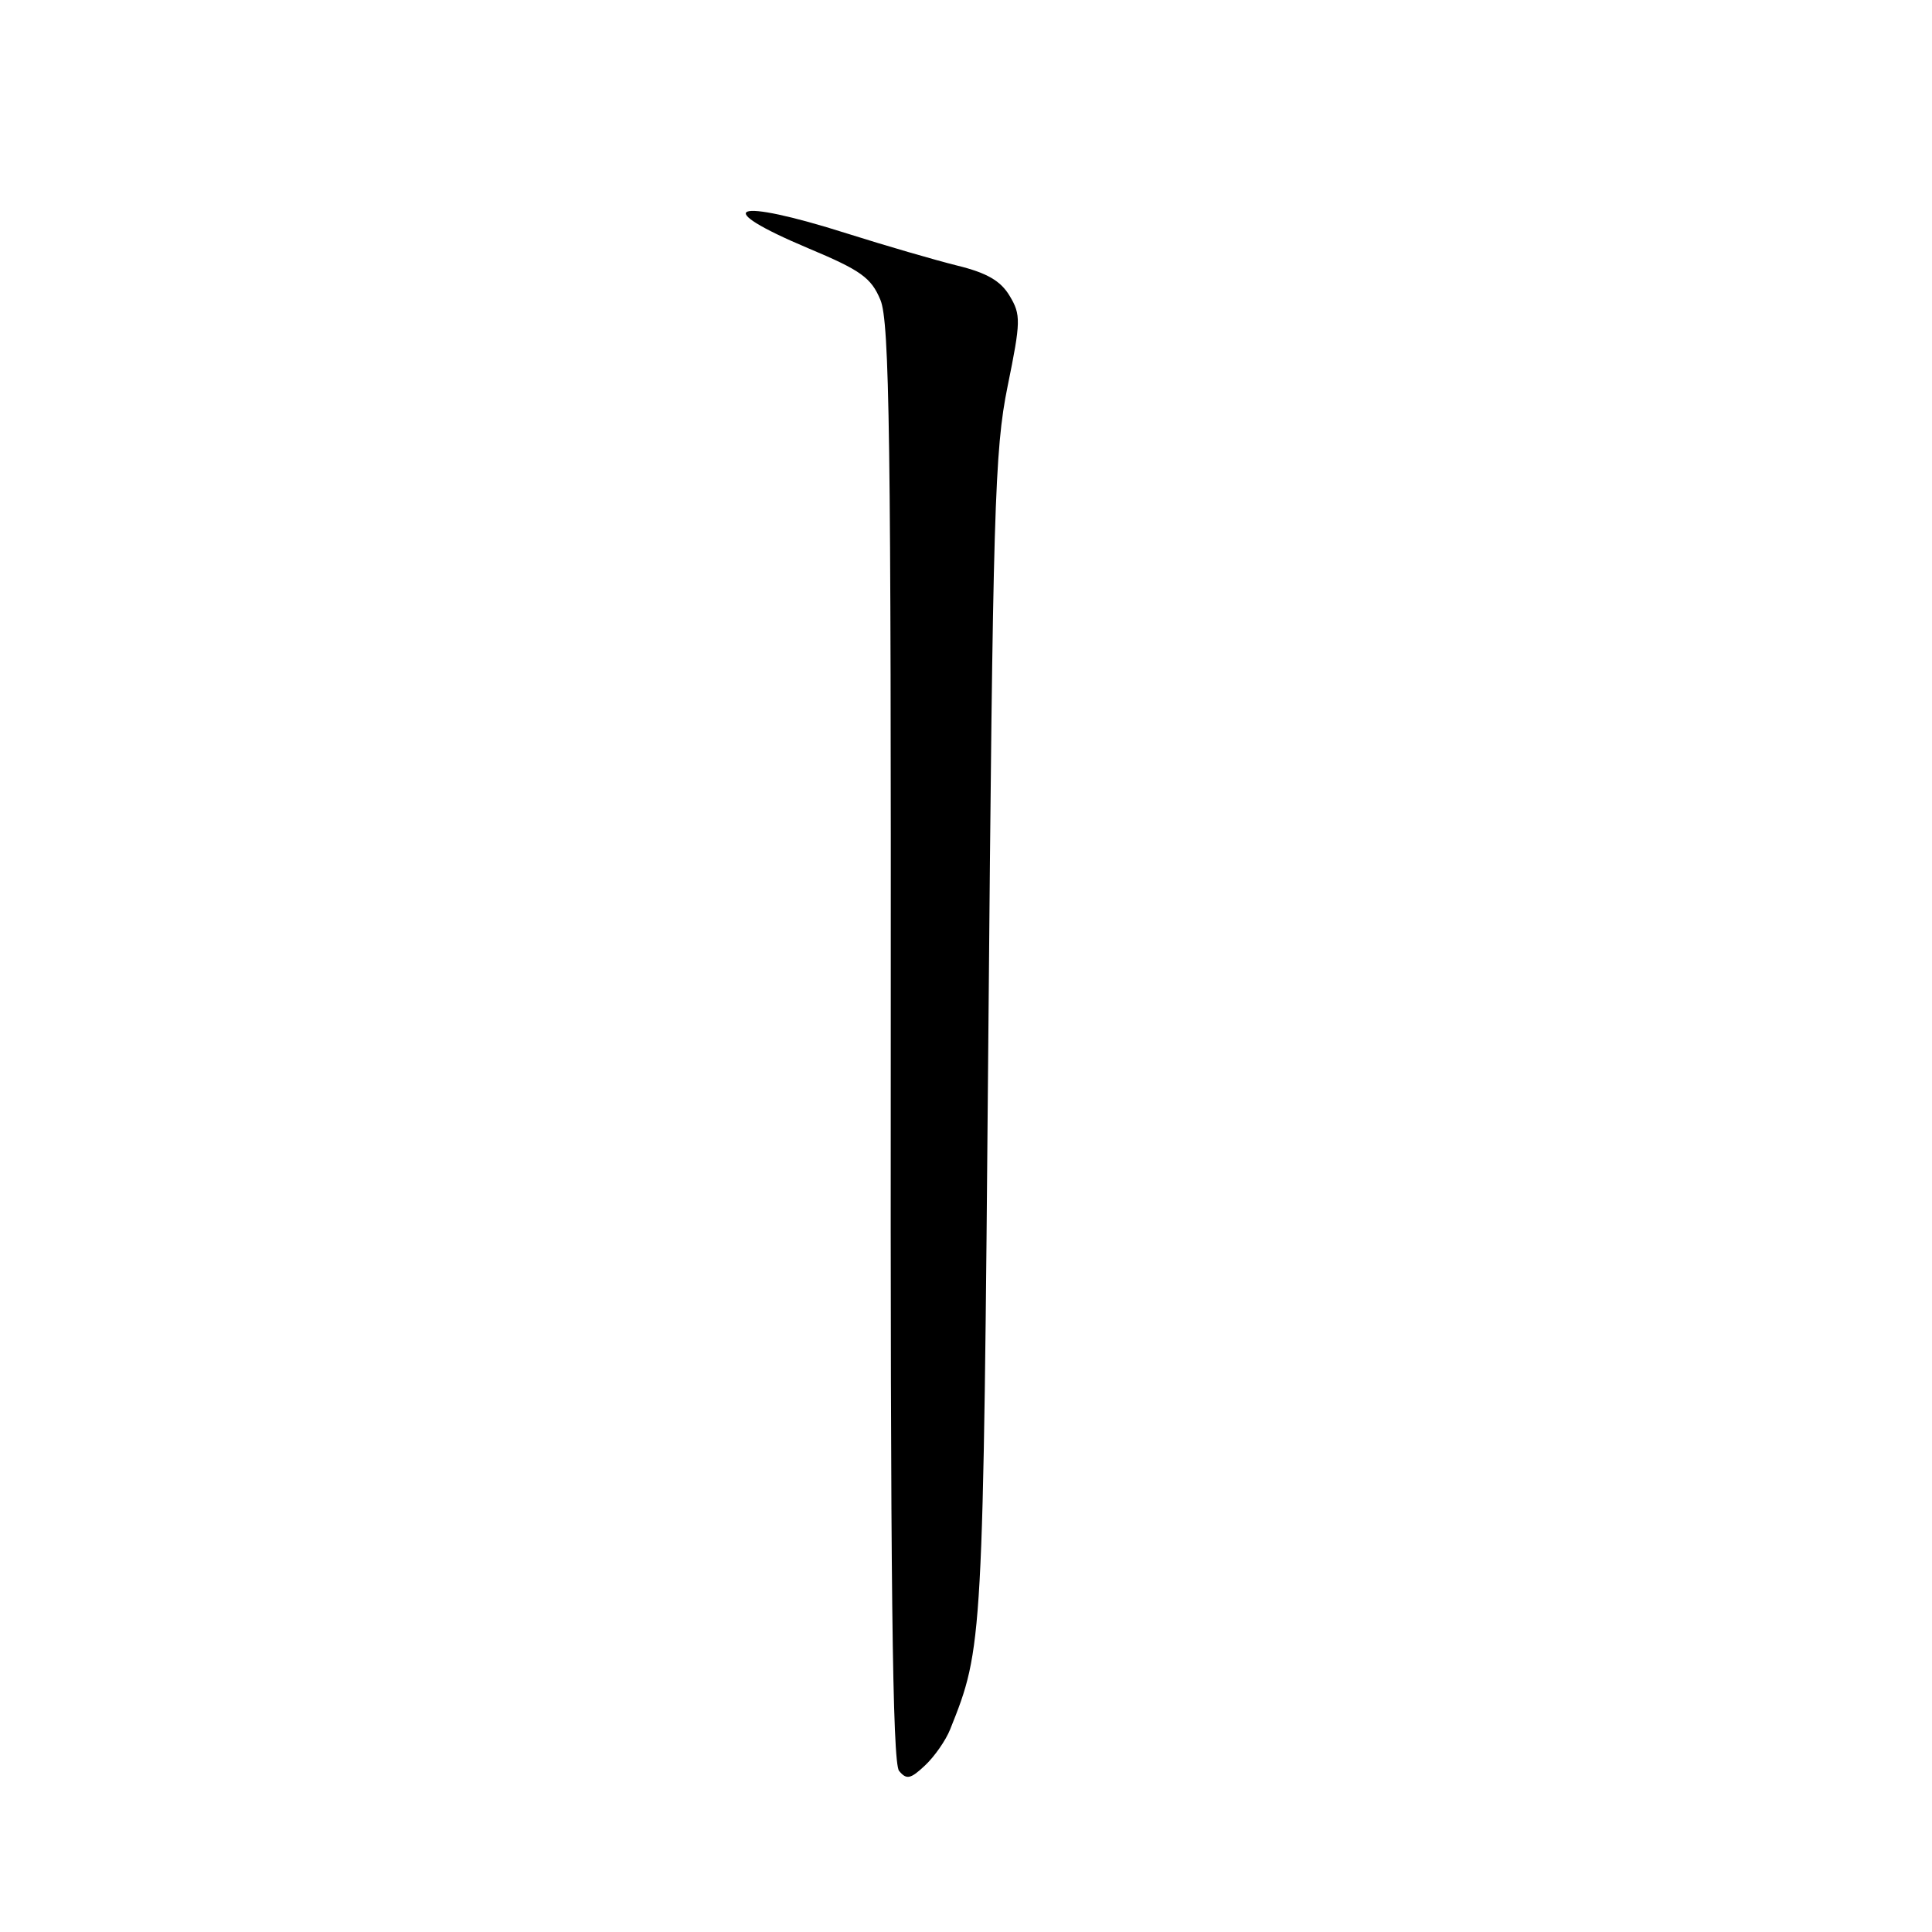 <?xml version="1.0" encoding="UTF-8" standalone="no"?>
<!DOCTYPE svg PUBLIC "-//W3C//DTD SVG 1.1//EN" "http://www.w3.org/Graphics/SVG/1.1/DTD/svg11.dtd" >
<svg xmlns="http://www.w3.org/2000/svg" xmlns:xlink="http://www.w3.org/1999/xlink" version="1.1" viewBox="0 0 256 256">
 <g >
 <path fill="currentColor"
d=" M 125.90 229.15 C 130.25 218.29 130.27 217.97 130.96 137.50 C 131.56 67.50 131.79 59.66 133.51 51.20 C 135.27 42.57 135.29 41.71 133.78 39.20 C 132.59 37.21 130.76 36.15 126.83 35.19 C 123.90 34.46 117.33 32.55 112.24 30.94 C 97.09 26.13 93.92 27.35 107.13 32.91 C 114.07 35.82 115.44 36.80 116.66 39.74 C 117.87 42.63 118.08 57.88 118.03 138.20 C 117.97 209.51 118.25 233.59 119.13 234.65 C 120.12 235.85 120.65 235.74 122.57 233.93 C 123.82 232.76 125.32 230.61 125.90 229.15 Z "/>
</g>
</svg>